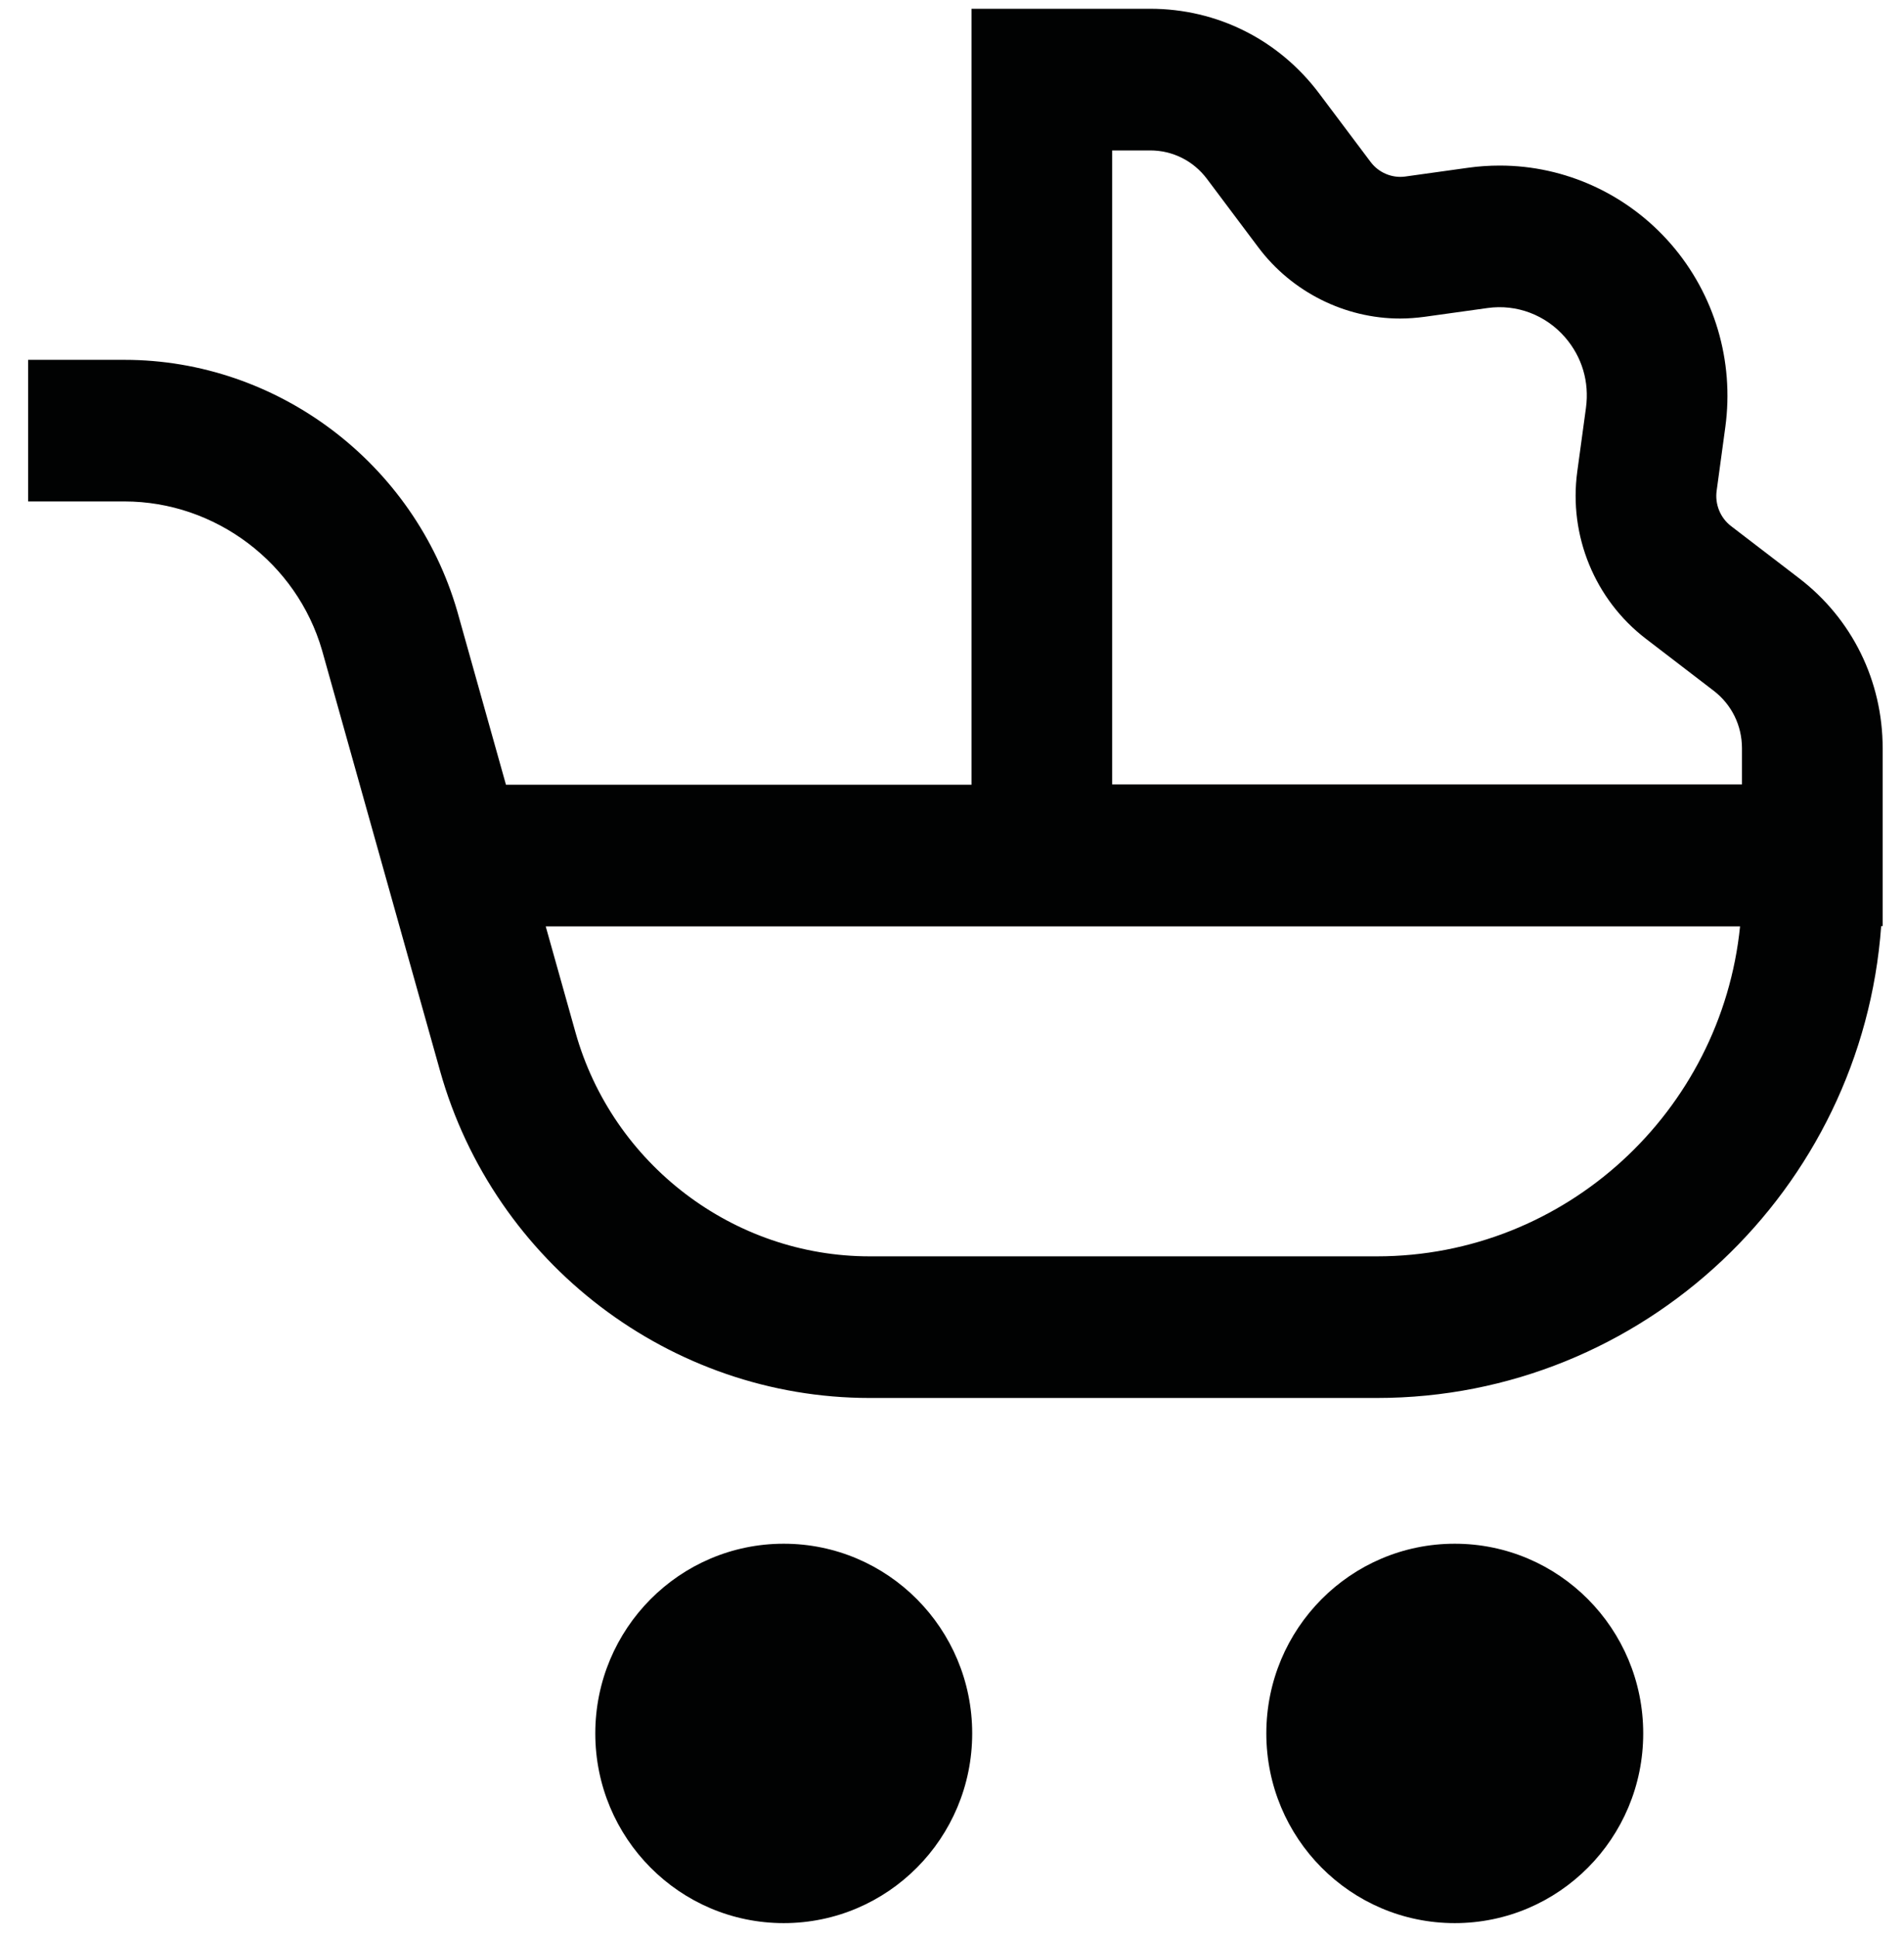 <?xml version="1.0" encoding="UTF-8"?>
<svg width="58px" height="59px" viewBox="0 0 58 59" version="1.1" xmlns="http://www.w3.org/2000/svg" xmlns:xlink="http://www.w3.org/1999/xlink">
    <!-- Generator: Sketch 52.5 (67469) - http://www.bohemiancoding.com/sketch -->
    <title>Icons/.lastenvaunut</title>
    <desc>Created with Sketch.</desc>
    <g id="Vapaaehtoisalusta-Layouts" stroke="none" stroke-width="1" fill="none" fill-rule="evenodd">
        <g id="HKI-Ikonit" transform="translate(-1124, -376)" fill="#010202">
            <g id="Icons/.lastenvaunut" transform="translate(1124, 376)">
                <path d="M23.874,47.019 C20.704,47.019 18.134,49.606 18.134,52.797 C18.134,55.988 20.704,58.575 23.874,58.575 C27.045,58.575 29.615,55.988 29.615,52.797 C29.615,49.606 27.045,47.019 23.874,47.019" id="Fill-61"></path>
                <path d="M44.315,47.019 C41.143,47.019 38.575,49.606 38.575,52.797 C38.575,55.988 41.143,58.575 44.315,58.575 C47.486,58.575 50.056,55.988 50.056,52.797 C50.056,49.606 47.486,47.019 44.315,47.019" id="Fill-62"></path>
                <path d="M57.305,28.206 L57.35,28.206 L57.35,27.074 L57.35,23.902 L57.35,22.791 C57.35,20.74 56.42,18.847 54.8,17.609 L52.732,16.024 C52.405,15.774 52.236,15.361 52.293,14.947 L52.557,13.008 C52.831,10.997 52.23,8.969 50.907,7.441 C49.586,5.917 47.683,5.043 45.687,5.043 C45.368,5.043 45.046,5.064 44.727,5.109 L42.805,5.377 C42.404,5.432 41.996,5.26 41.751,4.932 L40.185,2.847 C38.954,1.209 37.079,0.267 35.036,0.267 L29.594,0.267 L29.594,23.902 L15.413,23.902 L13.93,18.62 C12.625,14.111 8.456,10.96 3.79,10.96 L0.856,10.96 L0.856,15.273 L3.79,15.273 C6.563,15.273 9.041,17.146 9.811,19.809 L13.405,32.617 C15.052,38.484 20.433,42.58 26.491,42.58 L41.943,42.58 C50.06,42.58 56.726,36.228 57.305,28.206 Z M33.879,4.582 L35.039,4.582 C35.722,4.582 36.352,4.898 36.766,5.448 L38.332,7.535 C39.349,8.891 40.965,9.702 42.65,9.702 C42.897,9.702 43.146,9.682 43.39,9.65 L45.313,9.382 C46.204,9.257 47.087,9.594 47.677,10.276 C48.194,10.874 48.418,11.633 48.312,12.421 L48.047,14.364 C47.782,16.316 48.582,18.265 50.139,19.457 L52.204,21.04 C52.75,21.46 53.064,22.097 53.064,22.791 L53.064,23.892 L33.879,23.892 L33.879,4.582 Z M41.943,38.266 L26.491,38.266 C22.342,38.266 18.657,35.461 17.53,31.443 L16.624,28.217 L53.006,28.217 C52.436,33.852 47.693,38.266 41.943,38.266 Z" id="Fill-63"></path>
            </g>
        </g>
    </g>
</svg>